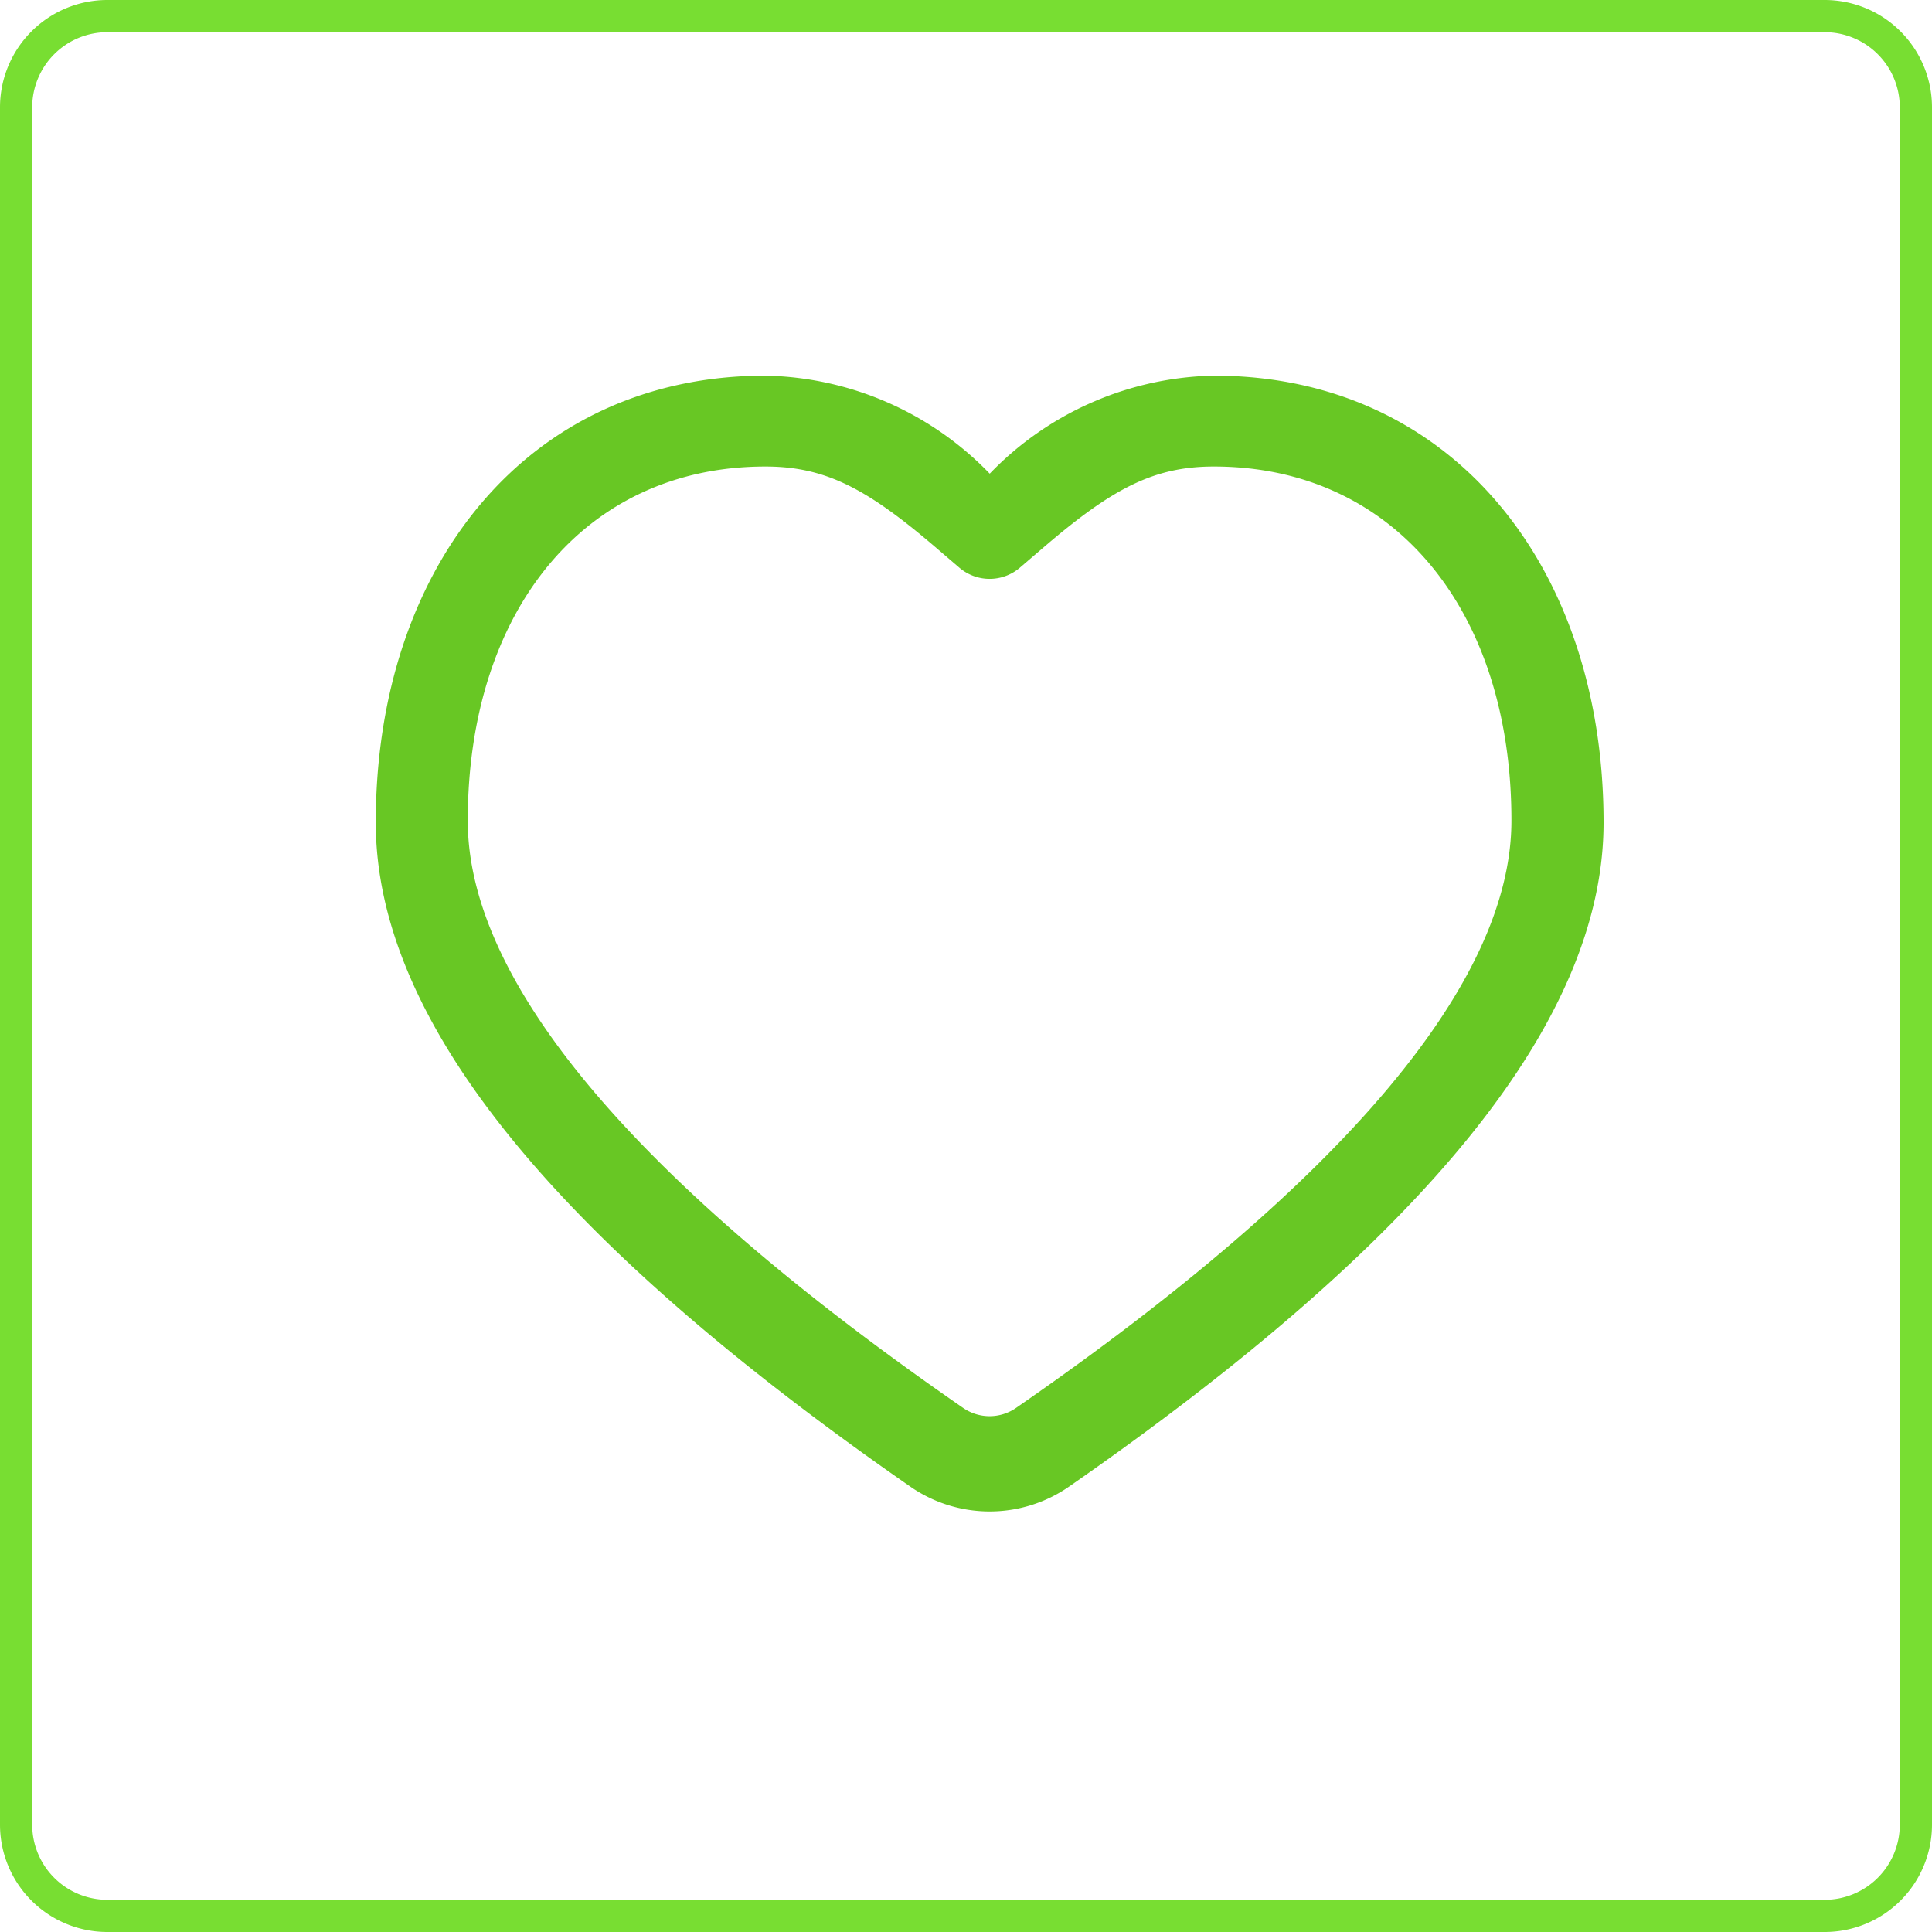 <svg xmlns="http://www.w3.org/2000/svg" width="36" height="36" viewBox="0 0 36 36">
  <g id="Heart_Rate" data-name="Heart Rate" transform="translate(-6495.099 -1768)">
    <path id="z" d="M100.95,117.333c4.426,0,7.263,3.549,7.263,8.326,0,3.707-3.354,7.789-9.962,12.376a2.594,2.594,0,0,1-2.954,0c-6.608-4.587-9.962-8.669-9.962-12.376,0-4.777,2.837-8.326,7.263-8.326a5.96,5.96,0,0,1,4.177,1.826A5.961,5.961,0,0,1,100.95,117.333Zm0,1.693c-1.111,0-1.884.407-3.136,1.476l-.481.412a.867.867,0,0,1-1.12,0l-.481-.412c-1.252-1.068-2.025-1.476-3.136-1.476-3.379,0-5.547,2.7-5.547,6.6,0,2.973,3.044,6.664,9.231,10.942a.867.867,0,0,0,.985,0c6.187-4.278,9.231-7.969,9.231-10.942C106.5,121.728,104.329,119.026,100.95,119.026Z" transform="translate(6416.766 1657.667)" fill="#68c724"/>
    <path id="a" d="M2,.6A1.4,1.4,0,0,0,.6,2V34A1.4,1.4,0,0,0,2,35.4H34A1.4,1.4,0,0,0,35.4,34V2A1.4,1.4,0,0,0,34,.6H2M2,0H34a2,2,0,0,1,2,2V34a2,2,0,0,1-2,2H2a2,2,0,0,1-2-2V2A2,2,0,0,1,2,0Z" transform="translate(6495.099 1768)" fill="#78de32"/>
  </g>
</svg>
